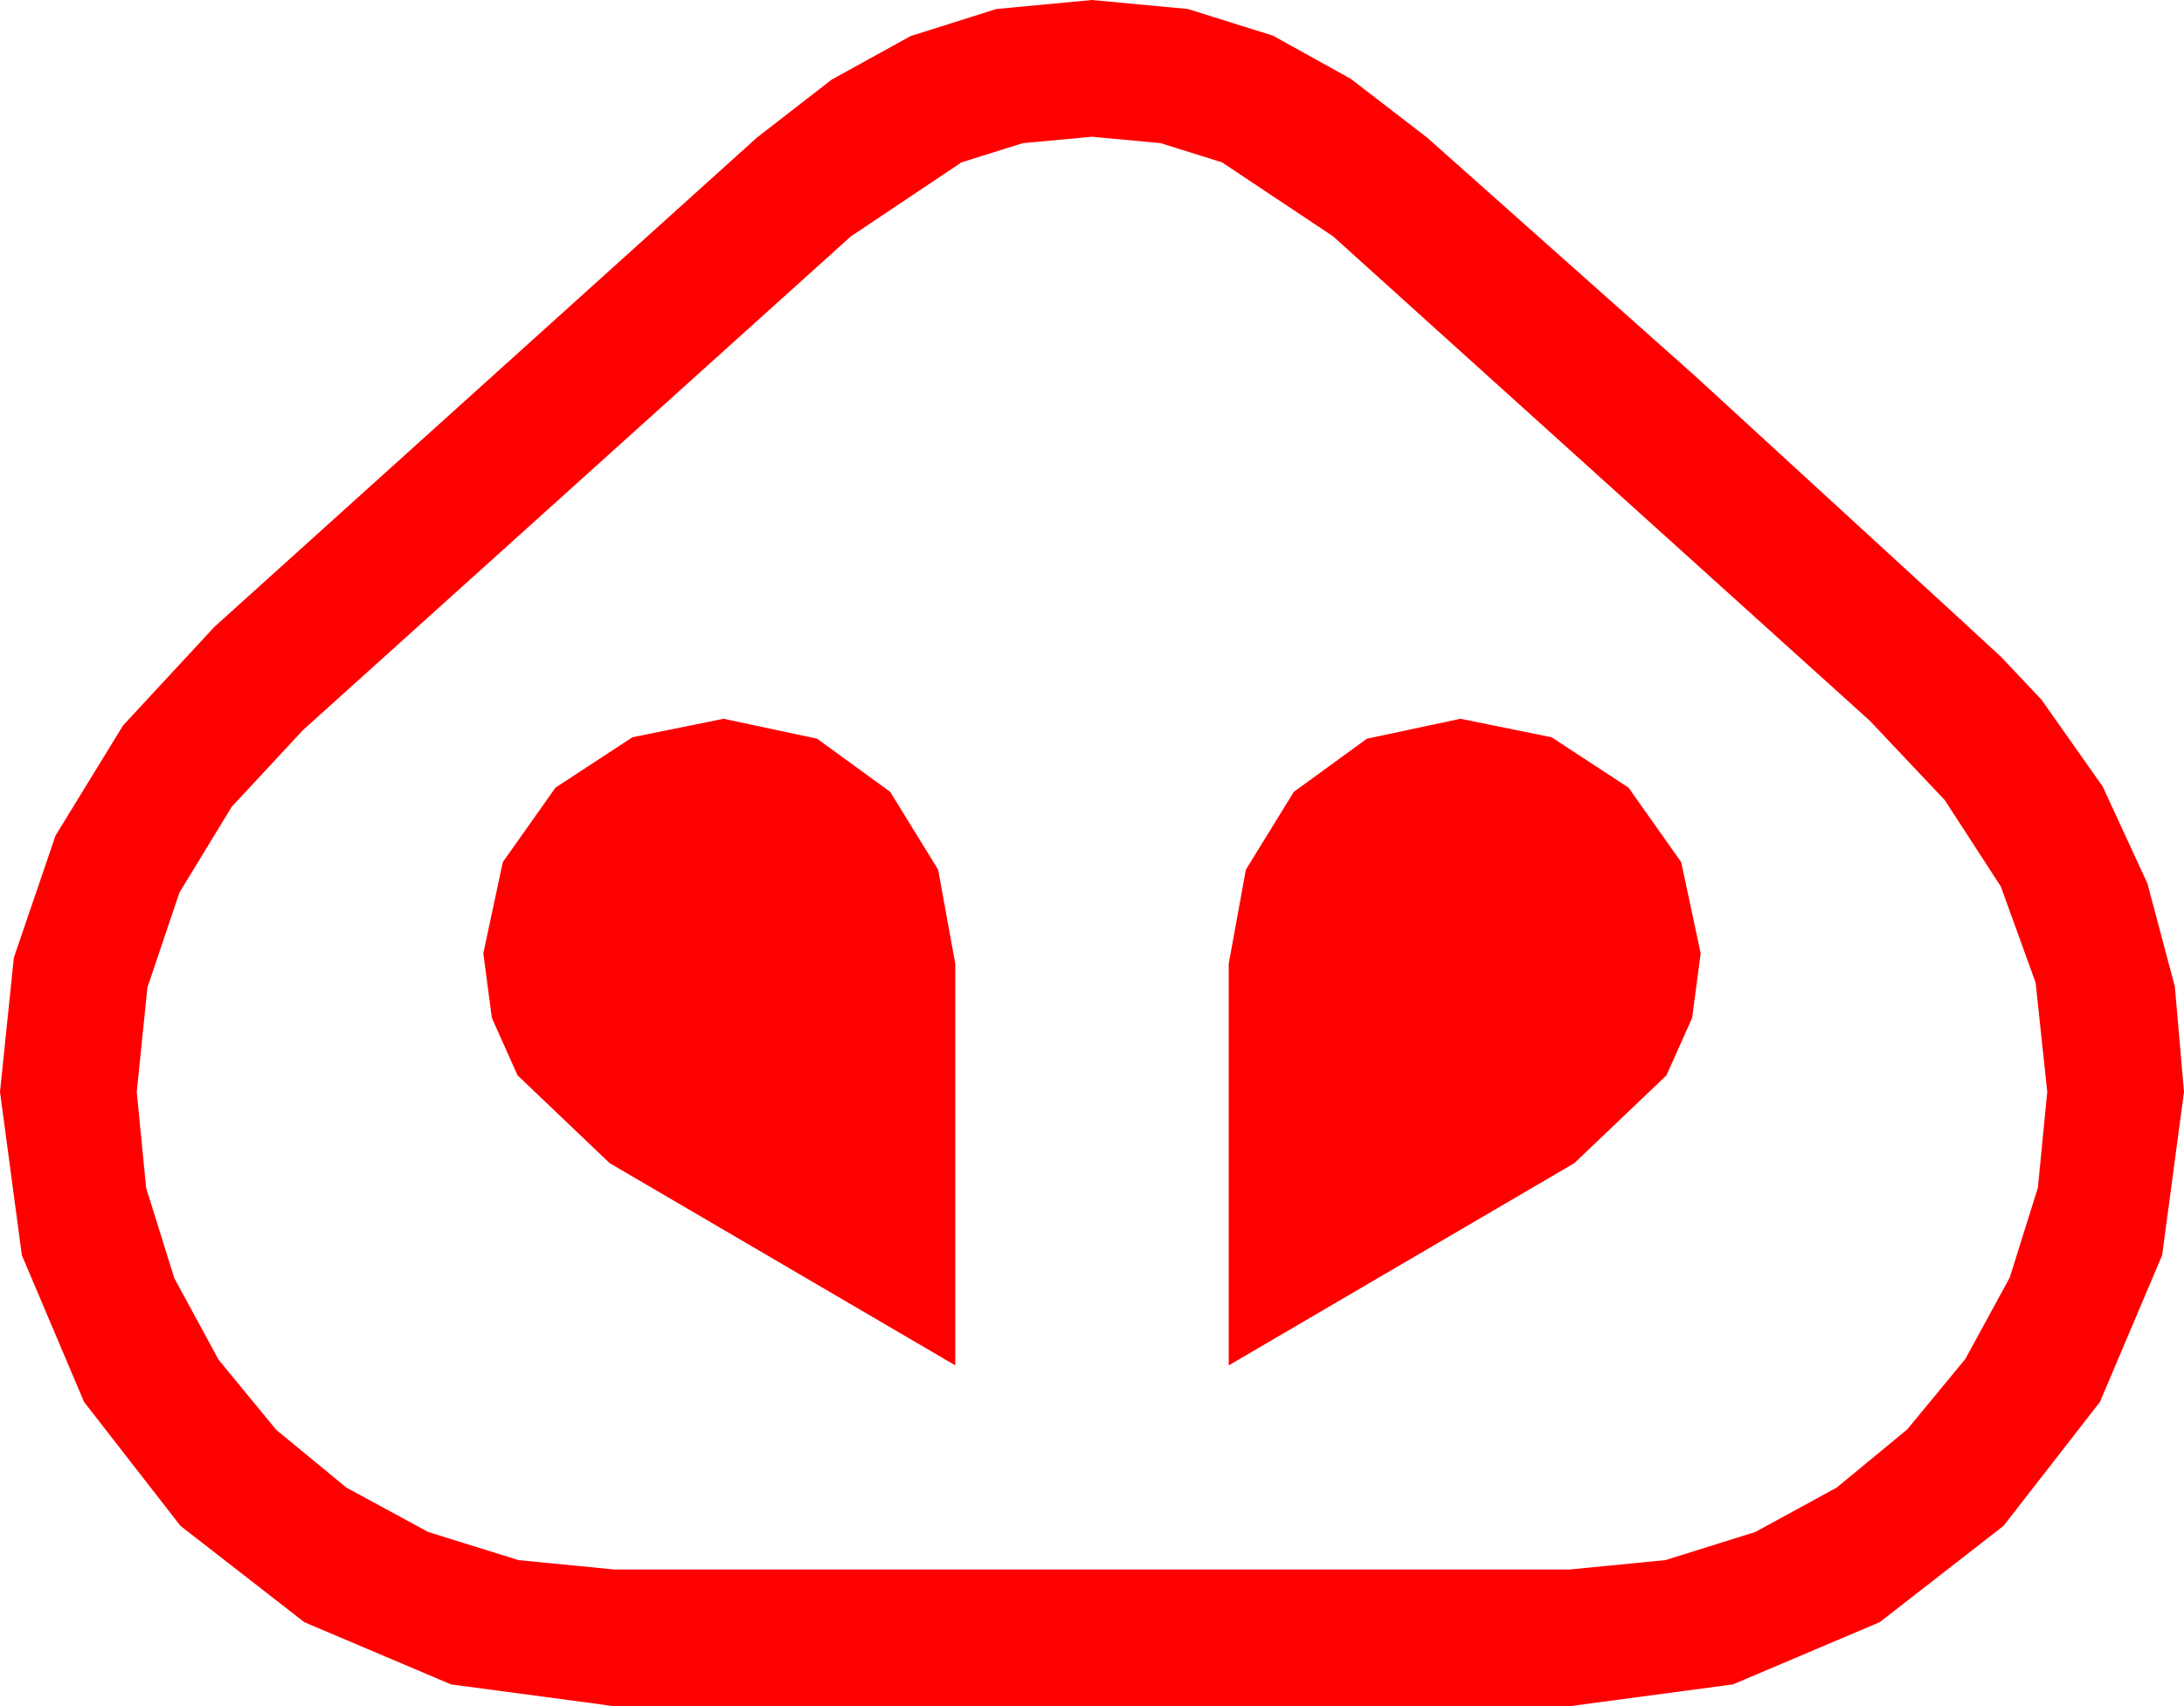<?xml version="1.0" encoding="utf-8"?>
<!DOCTYPE svg PUBLIC "-//W3C//DTD SVG 1.1//EN" "http://www.w3.org/Graphics/SVG/1.1/DTD/svg11.dtd">
<svg width="67.383" height="52.646" xmlns="http://www.w3.org/2000/svg" xmlns:xlink="http://www.w3.org/1999/xlink" xmlns:xml="http://www.w3.org/XML/1998/namespace" version="1.1">
  <g>
    <g>
      <path style="fill:#FF0000;fill-opacity:1" d="M45.059,22.178L47.871,22.749 50.244,24.302 51.87,26.602 52.471,29.414 52.207,31.41 51.416,33.179 48.574,35.889 37.91,42.129 37.91,29.736 38.438,26.836 39.917,24.434 42.173,22.793 45.059,22.178z M22.324,22.178L25.21,22.793 27.466,24.434 28.945,26.836 29.473,29.736 29.473,42.129 18.809,35.889 15.967,33.179 15.176,31.41 14.912,29.414 15.513,26.602 17.139,24.302 19.512,22.749 22.324,22.178z M33.691,4.219L31.556,4.417 29.663,5.01 26.25,7.295 9.346,22.529 7.148,24.895 5.537,27.539 4.548,30.469 4.219,33.691 4.508,36.65 5.376,39.434 6.742,41.953 8.525,44.121 10.693,45.905 13.213,47.271 15.996,48.138 18.955,48.428 48.428,48.428 51.383,48.138 54.155,47.271 56.667,45.901 58.843,44.106 60.637,41.931 62.007,39.419 62.875,36.647 63.164,33.691 62.805,30.319 61.729,27.349 60,24.686 57.686,22.236 41.133,7.295 37.705,5.01 35.808,4.417 33.691,4.219z M33.691,0L36.65,0.278 39.272,1.099 41.675,2.432 44.033,4.248 52.266,11.572 60.41,19.043 61.743,20.273 62.988,21.592 64.874,24.269 66.255,27.261 67.101,30.443 67.383,33.691 66.709,38.73 64.79,43.257 61.816,47.08 57.993,50.054 53.467,51.973 48.428,52.646 18.955,52.646 13.916,51.973 9.39,50.054 5.566,47.08 2.593,43.257 0.674,38.73 0,33.691 0.428,29.546 1.714,25.781 3.798,22.383 6.621,19.336 23.35,4.248 25.664,2.454 28.096,1.113 30.74,0.278 33.691,0z" />
    </g>
  </g>
</svg>